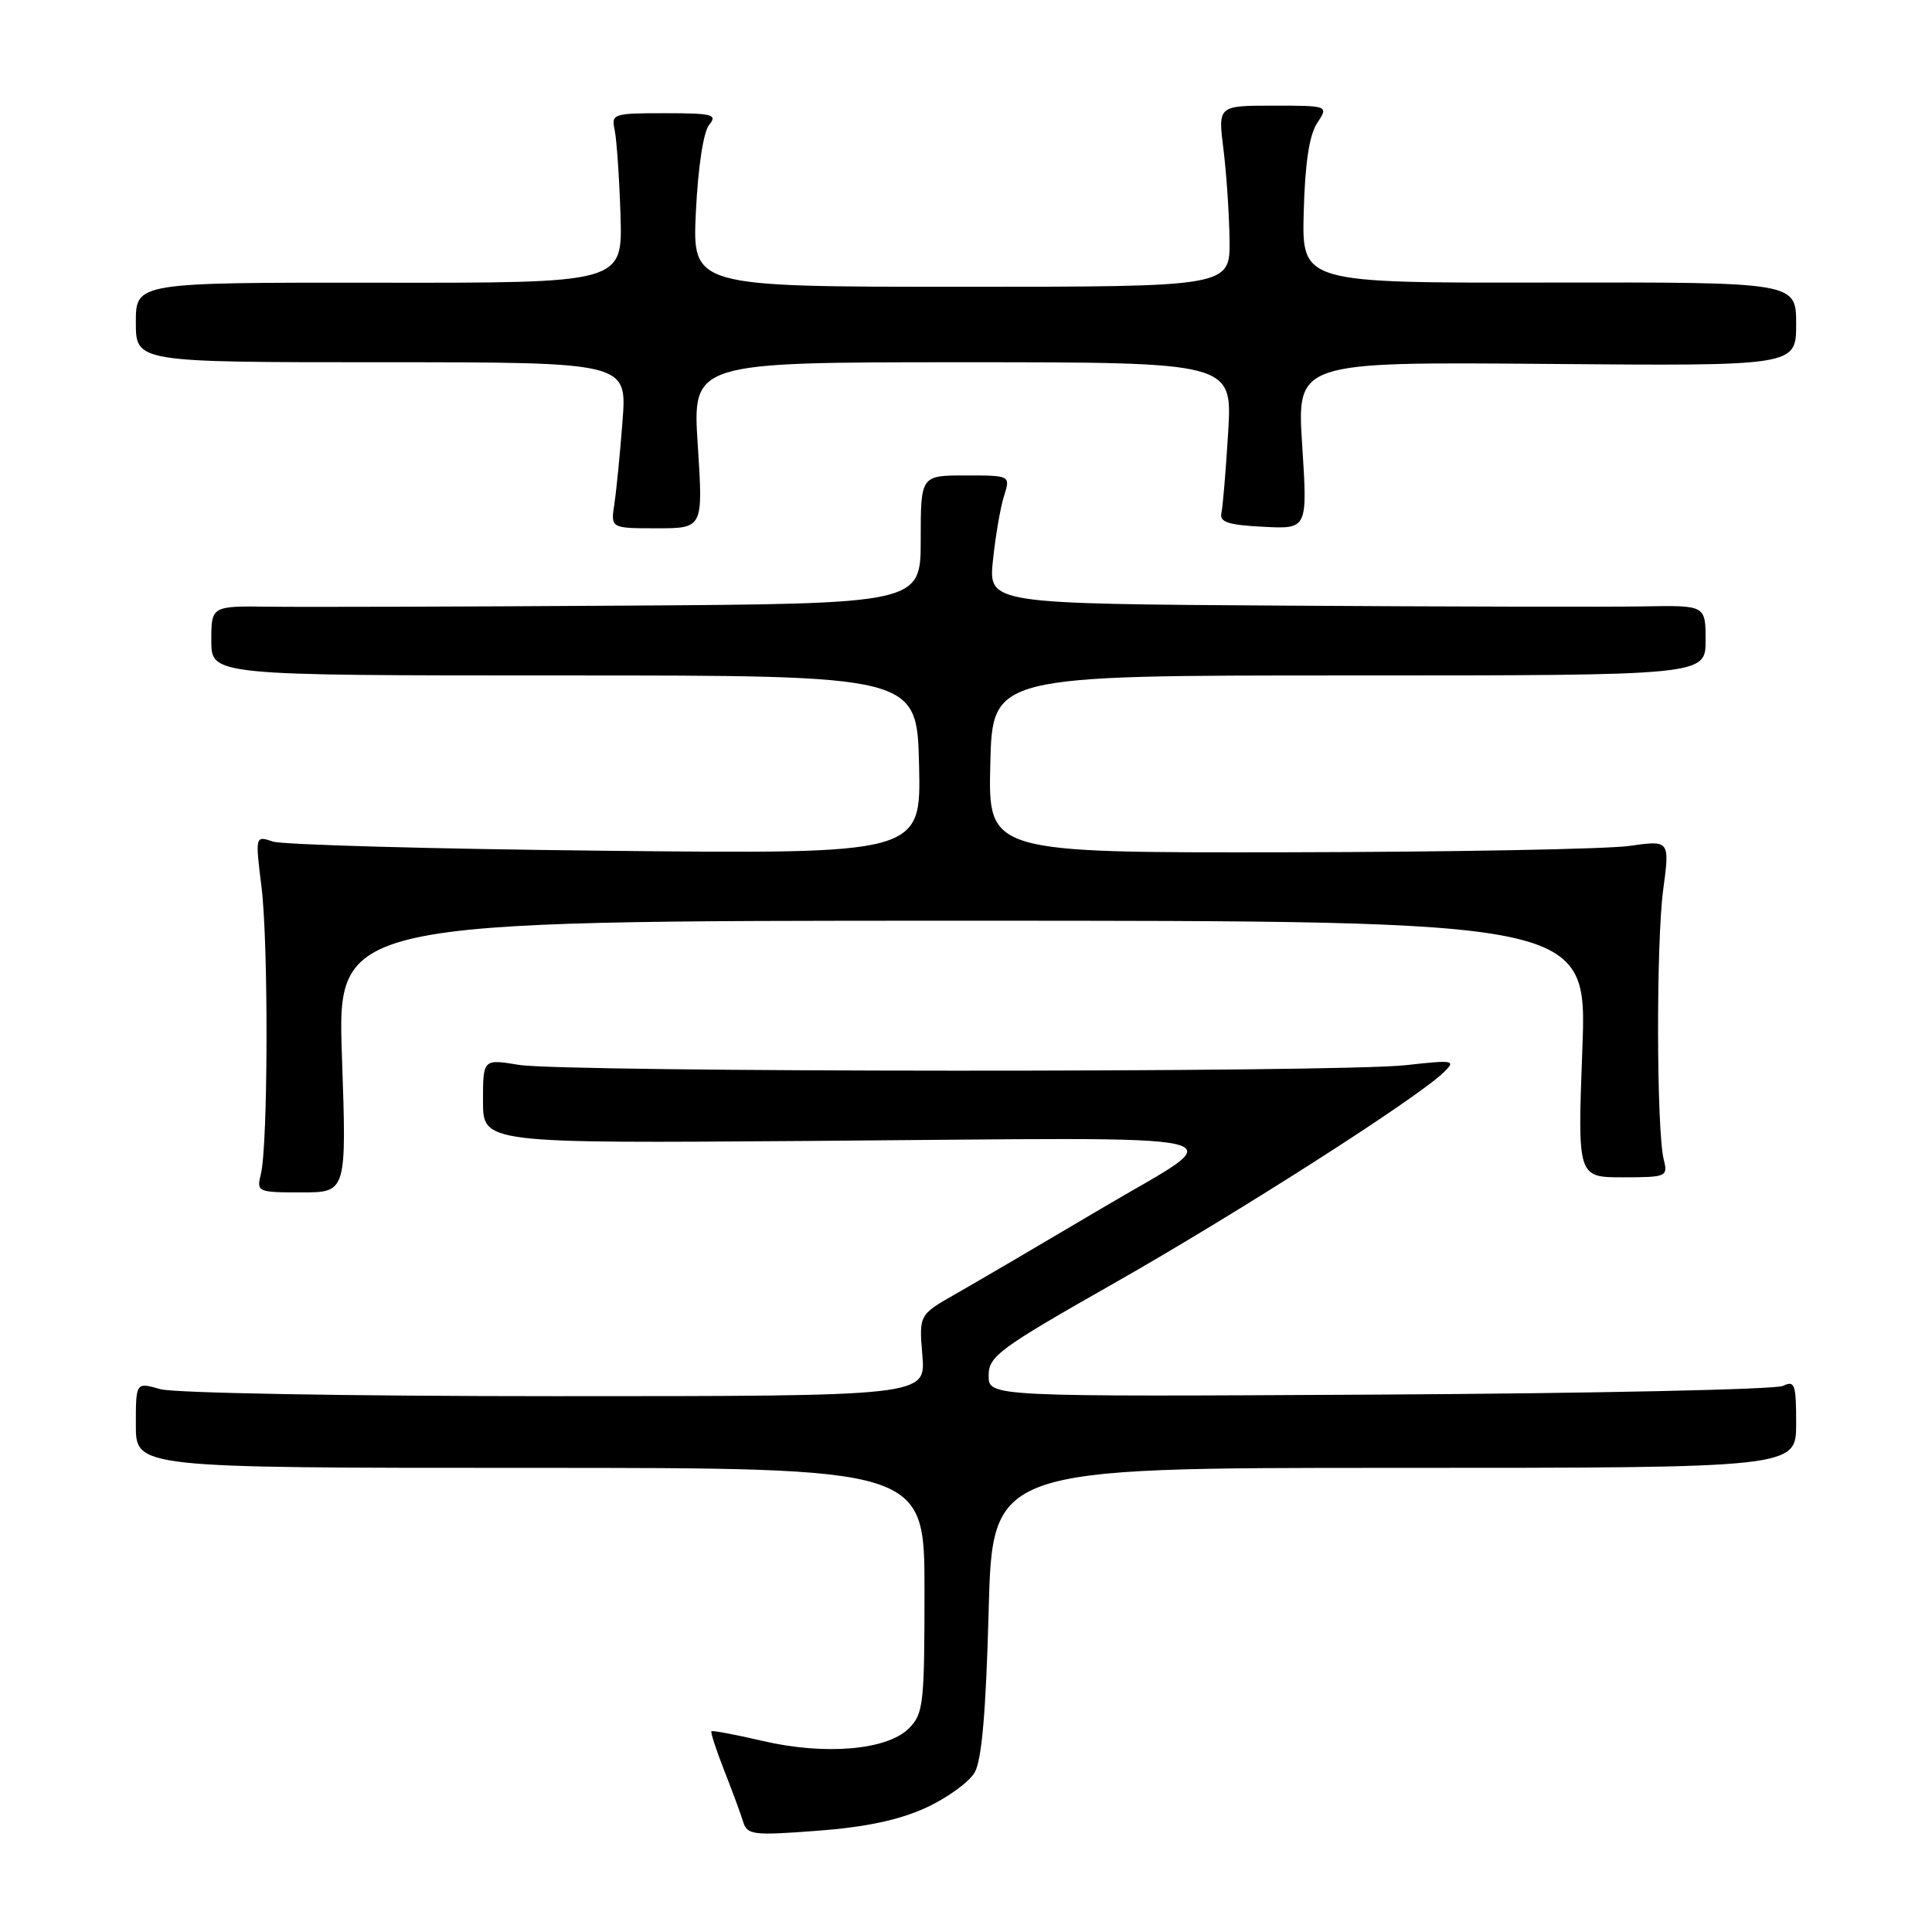 <?xml version="1.0" encoding="UTF-8" standalone="no"?>
<!DOCTYPE svg PUBLIC "-//W3C//DTD SVG 1.1//EN" "http://www.w3.org/Graphics/SVG/1.1/DTD/svg11.dtd" >
<svg xmlns="http://www.w3.org/2000/svg" xmlns:xlink="http://www.w3.org/1999/xlink" version="1.1" viewBox="0 0 256 256">
 <g >
 <path fill="currentColor"
d=" M 122.66 239.55 C 125.50 238.25 128.43 236.13 129.16 234.84 C 130.09 233.22 130.65 226.70 131.00 213.50 C 131.50 194.50 131.50 194.50 184.75 194.50 C 238.00 194.50 238.00 194.50 238.00 188.64 C 238.00 183.41 237.82 182.88 236.25 183.64 C 235.29 184.11 211.21 184.63 182.75 184.79 C 131.00 185.08 131.00 185.08 131.00 182.28 C 131.00 179.70 132.33 178.72 147.70 169.99 C 164.04 160.70 187.75 145.54 191.28 142.11 C 192.96 140.48 192.70 140.43 186.28 141.14 C 177.31 142.14 74.84 142.10 68.75 141.10 C 64.00 140.32 64.00 140.32 64.00 145.91 C 64.00 151.50 64.00 151.50 107.25 151.18 C 167.58 150.73 163.42 149.77 146.00 160.10 C 138.03 164.82 129.31 169.93 126.64 171.45 C 121.77 174.22 121.77 174.22 122.22 179.61 C 122.66 185.00 122.66 185.00 73.58 185.00 C 46.30 185.00 23.05 184.59 21.24 184.07 C 18.00 183.14 18.00 183.14 18.00 188.82 C 18.00 194.50 18.00 194.50 70.25 194.50 C 122.50 194.50 122.50 194.50 122.50 210.72 C 122.50 225.83 122.36 227.09 120.42 229.03 C 117.54 231.91 109.27 232.61 101.01 230.67 C 97.43 229.84 94.40 229.27 94.27 229.40 C 94.13 229.53 94.89 231.86 95.95 234.57 C 97.02 237.28 98.15 240.35 98.47 241.39 C 99.00 243.14 99.76 243.23 108.27 242.59 C 114.68 242.11 119.08 241.18 122.66 239.55 Z  M 45.31 140.00 C 44.69 122.00 44.69 122.00 127.50 122.00 C 210.31 122.00 210.31 122.00 209.67 139.00 C 209.03 156.00 209.03 156.00 215.03 156.00 C 220.81 156.00 221.02 155.91 220.46 153.68 C 219.49 149.84 219.44 124.96 220.38 117.91 C 221.26 111.33 221.26 111.33 215.88 112.09 C 212.92 112.51 192.60 112.89 170.72 112.93 C 130.94 113.00 130.94 113.00 131.22 101.25 C 131.50 89.50 131.50 89.50 178.75 89.50 C 226.00 89.50 226.00 89.50 226.00 84.85 C 226.00 80.20 226.00 80.20 217.75 80.35 C 213.21 80.43 191.83 80.39 170.24 80.25 C 130.98 80.00 130.98 80.00 131.57 74.25 C 131.90 71.09 132.55 67.26 133.03 65.75 C 133.90 63.00 133.90 63.00 127.95 63.00 C 122.00 63.00 122.00 63.00 122.00 71.50 C 122.00 80.00 122.00 80.00 82.75 80.25 C 61.16 80.39 40.01 80.45 35.75 80.39 C 28.00 80.29 28.00 80.29 28.00 84.89 C 28.00 89.50 28.00 89.50 74.75 89.50 C 121.50 89.50 121.50 89.50 121.78 101.34 C 122.06 113.17 122.06 113.17 80.28 112.73 C 57.30 112.49 37.44 111.94 36.16 111.51 C 33.81 110.72 33.81 110.72 34.66 117.61 C 35.58 125.19 35.52 151.79 34.56 155.60 C 33.98 157.93 34.13 158.00 39.95 158.00 C 45.93 158.00 45.93 158.00 45.31 140.00 Z  M 92.46 59.00 C 91.74 48.00 91.74 48.00 127.52 48.00 C 163.29 48.00 163.29 48.00 162.74 57.25 C 162.43 62.34 162.03 67.17 161.84 68.00 C 161.57 69.18 162.77 69.57 167.38 69.80 C 173.26 70.11 173.26 70.11 172.55 59.03 C 171.83 47.95 171.83 47.95 204.91 48.22 C 238.00 48.50 238.00 48.50 238.00 42.94 C 238.00 37.39 238.00 37.39 205.25 37.44 C 172.50 37.50 172.50 37.50 172.75 28.08 C 172.92 21.67 173.48 17.91 174.52 16.33 C 176.05 14.00 176.05 14.00 168.72 14.00 C 161.39 14.00 161.39 14.00 162.11 19.75 C 162.51 22.91 162.87 28.31 162.92 31.75 C 163.00 38.00 163.00 38.00 127.37 38.00 C 91.73 38.00 91.73 38.00 92.21 28.04 C 92.50 22.11 93.21 17.45 93.97 16.54 C 95.10 15.18 94.42 15.00 88.10 15.00 C 81.22 15.00 80.98 15.08 81.45 17.25 C 81.71 18.49 82.06 23.55 82.22 28.50 C 82.50 37.50 82.50 37.50 50.25 37.46 C 18.00 37.43 18.00 37.43 18.00 42.71 C 18.00 48.00 18.00 48.00 50.54 48.00 C 83.08 48.00 83.08 48.00 82.49 55.75 C 82.17 60.01 81.68 64.96 81.41 66.75 C 80.91 70.00 80.91 70.00 87.04 70.00 C 93.17 70.00 93.17 70.00 92.46 59.00 Z "/>
</g>
</svg>